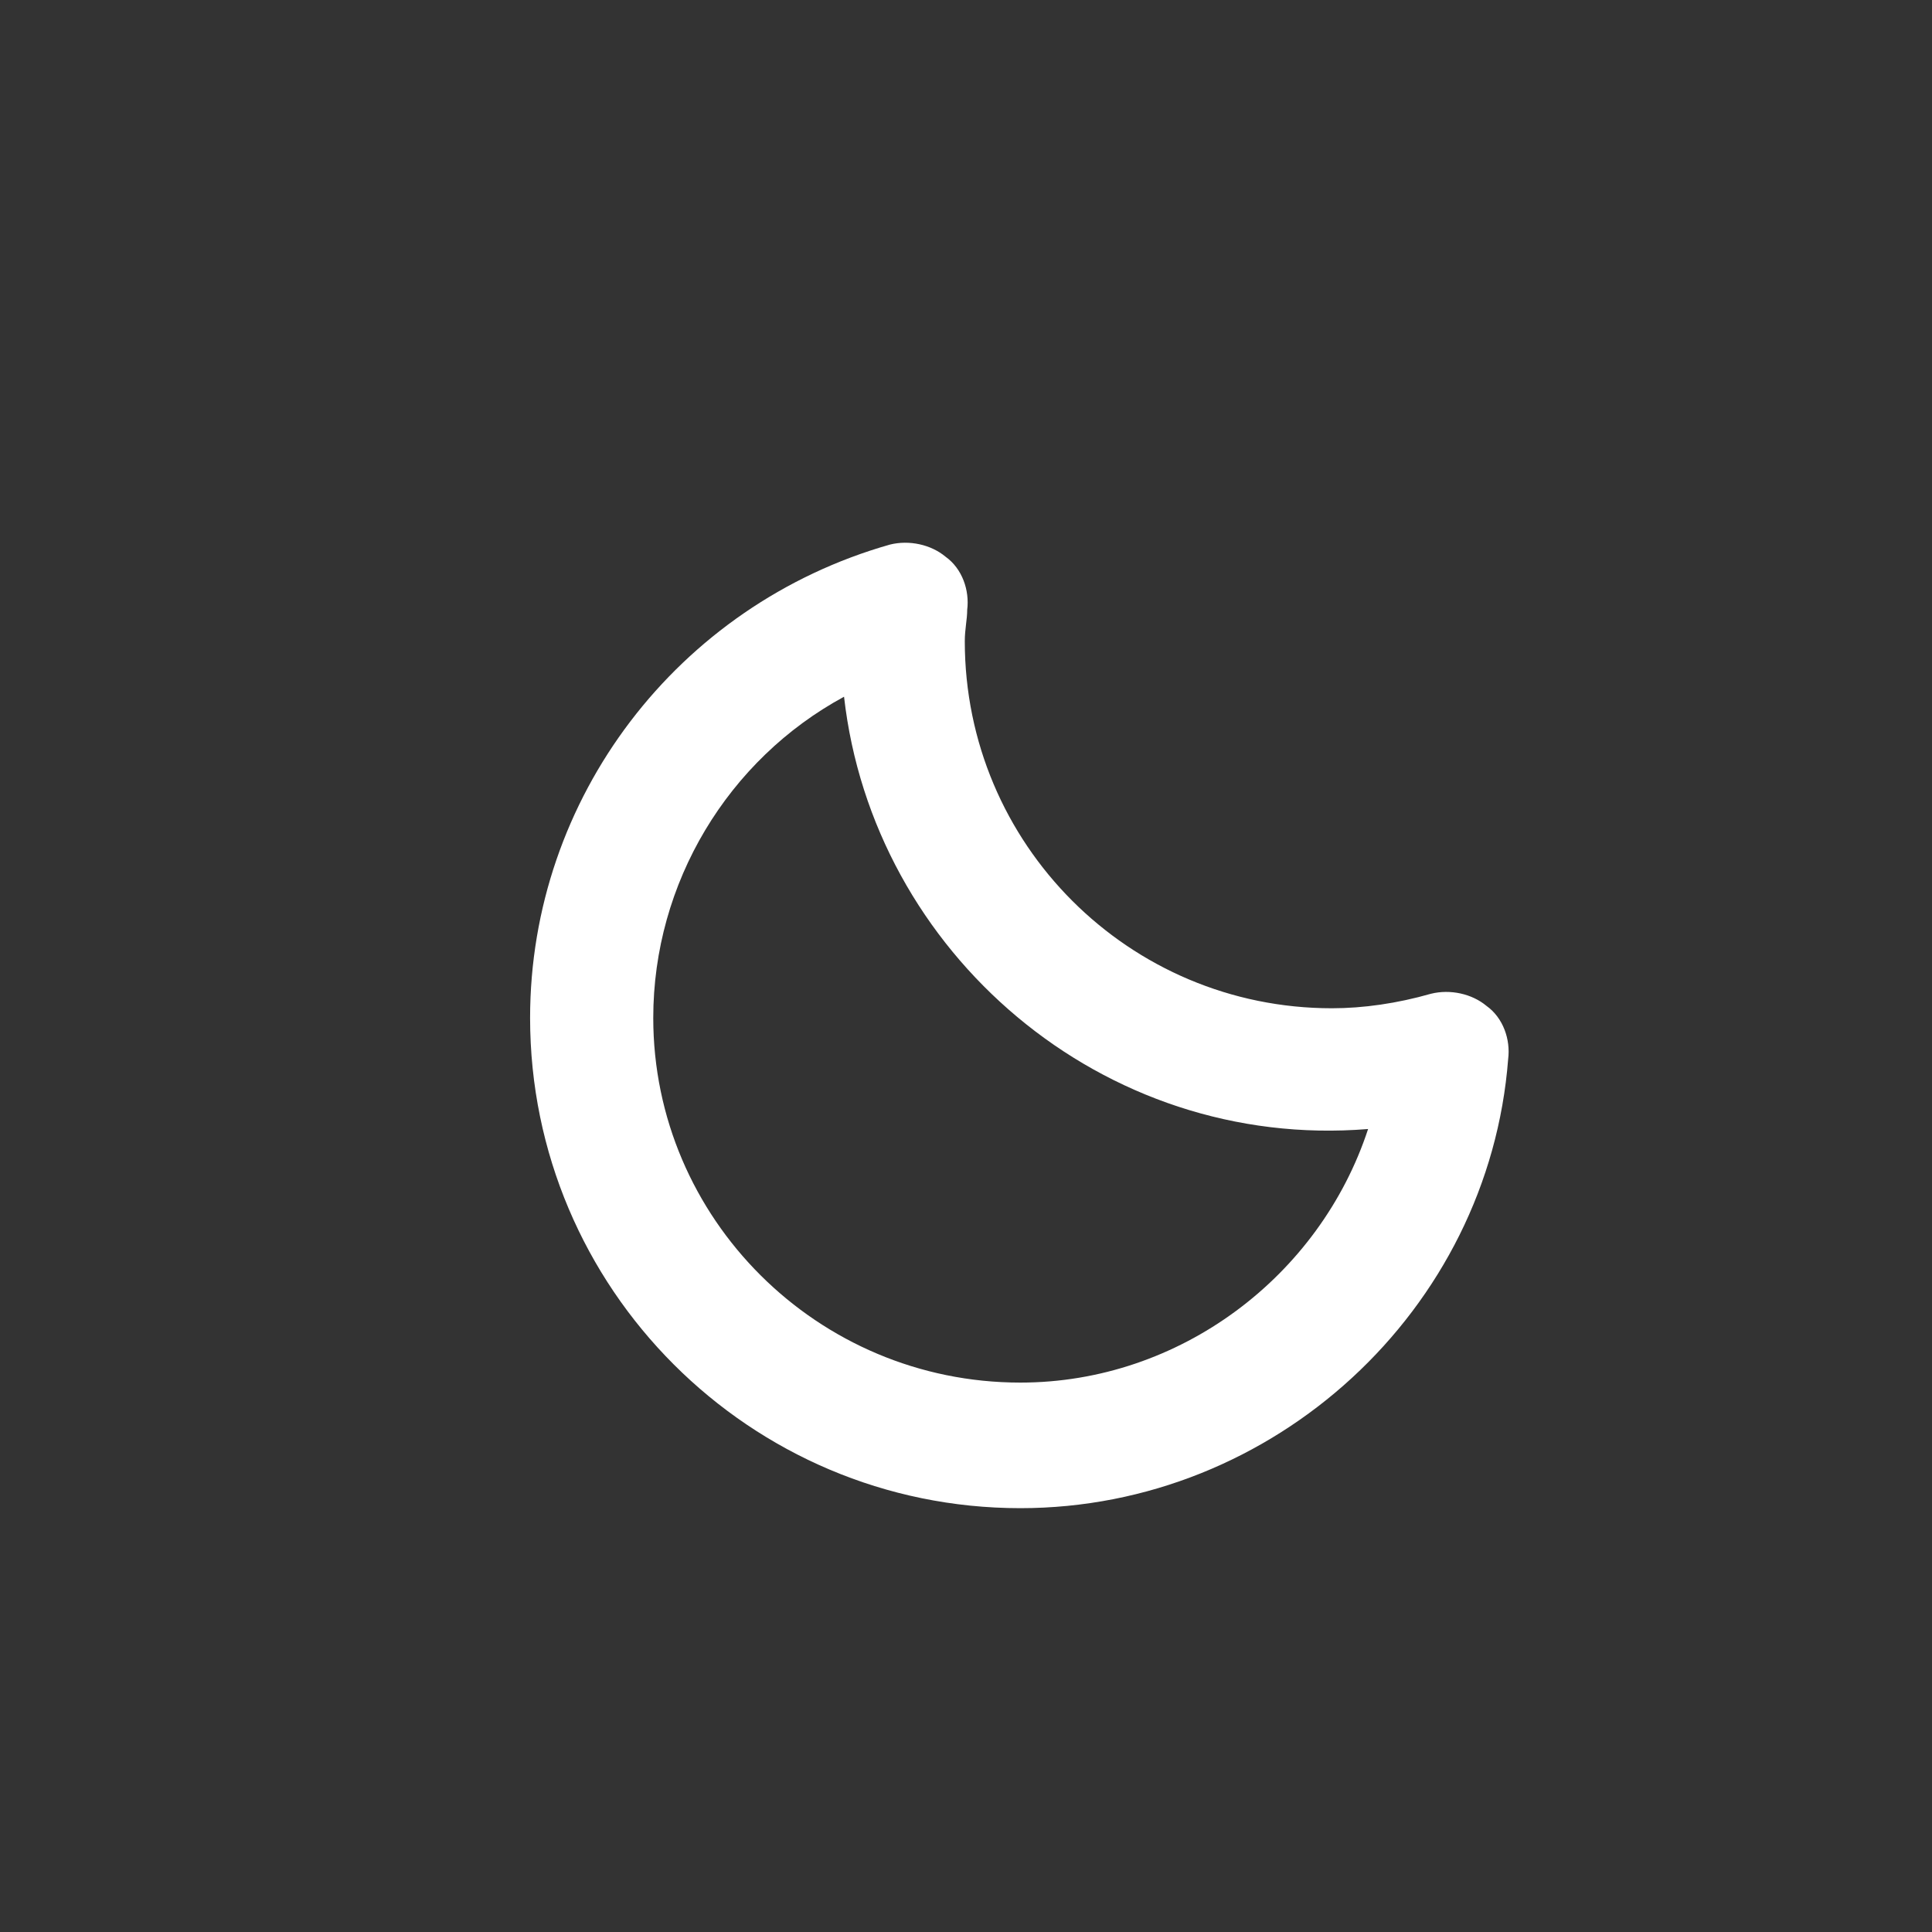 <!-- Generated by IcoMoon.io --><!DOCTYPE svg PUBLIC "-//W3C//DTD SVG 1.1//EN" "http://www.w3.org/Graphics/SVG/1.1/DTD/svg11.dtd"><svg version="1.1" xmlns="http://www.w3.org/2000/svg" xmlns:xlink="http://www.w3.org/1999/xlink" viewBox="0 0 32 32"><rect x="0" y="0" width="32" height="32" fill="#333333" stroke="none"/><g transform="translate(-3.5 -3.5) scale(1.25 1.25)">
<path fill="#fff" d="M22.496 16.128c-0.192-0.16-0.48-0.224-0.736-0.16-0.448 0.128-0.896 0.192-1.312 0.192-2.688 0-4.864-2.176-4.864-4.864 0-0.16 0.032-0.288 0.032-0.416 0.032-0.256-0.064-0.544-0.288-0.704-0.192-0.16-0.48-0.224-0.736-0.16-2.816 0.8-4.768 3.36-4.768 6.272 0 3.584 2.912 6.496 6.496 6.496 3.36 0 6.208-2.624 6.464-5.952 0.032-0.256-0.064-0.544-0.288-0.704zM16.32 21.12c-2.688 0-4.864-2.176-4.864-4.832 0-1.792 0.992-3.424 2.528-4.256 0.384 3.392 3.424 6.016 6.944 5.728-0.64 1.952-2.496 3.36-4.608 3.36z"></path>
</g></svg>